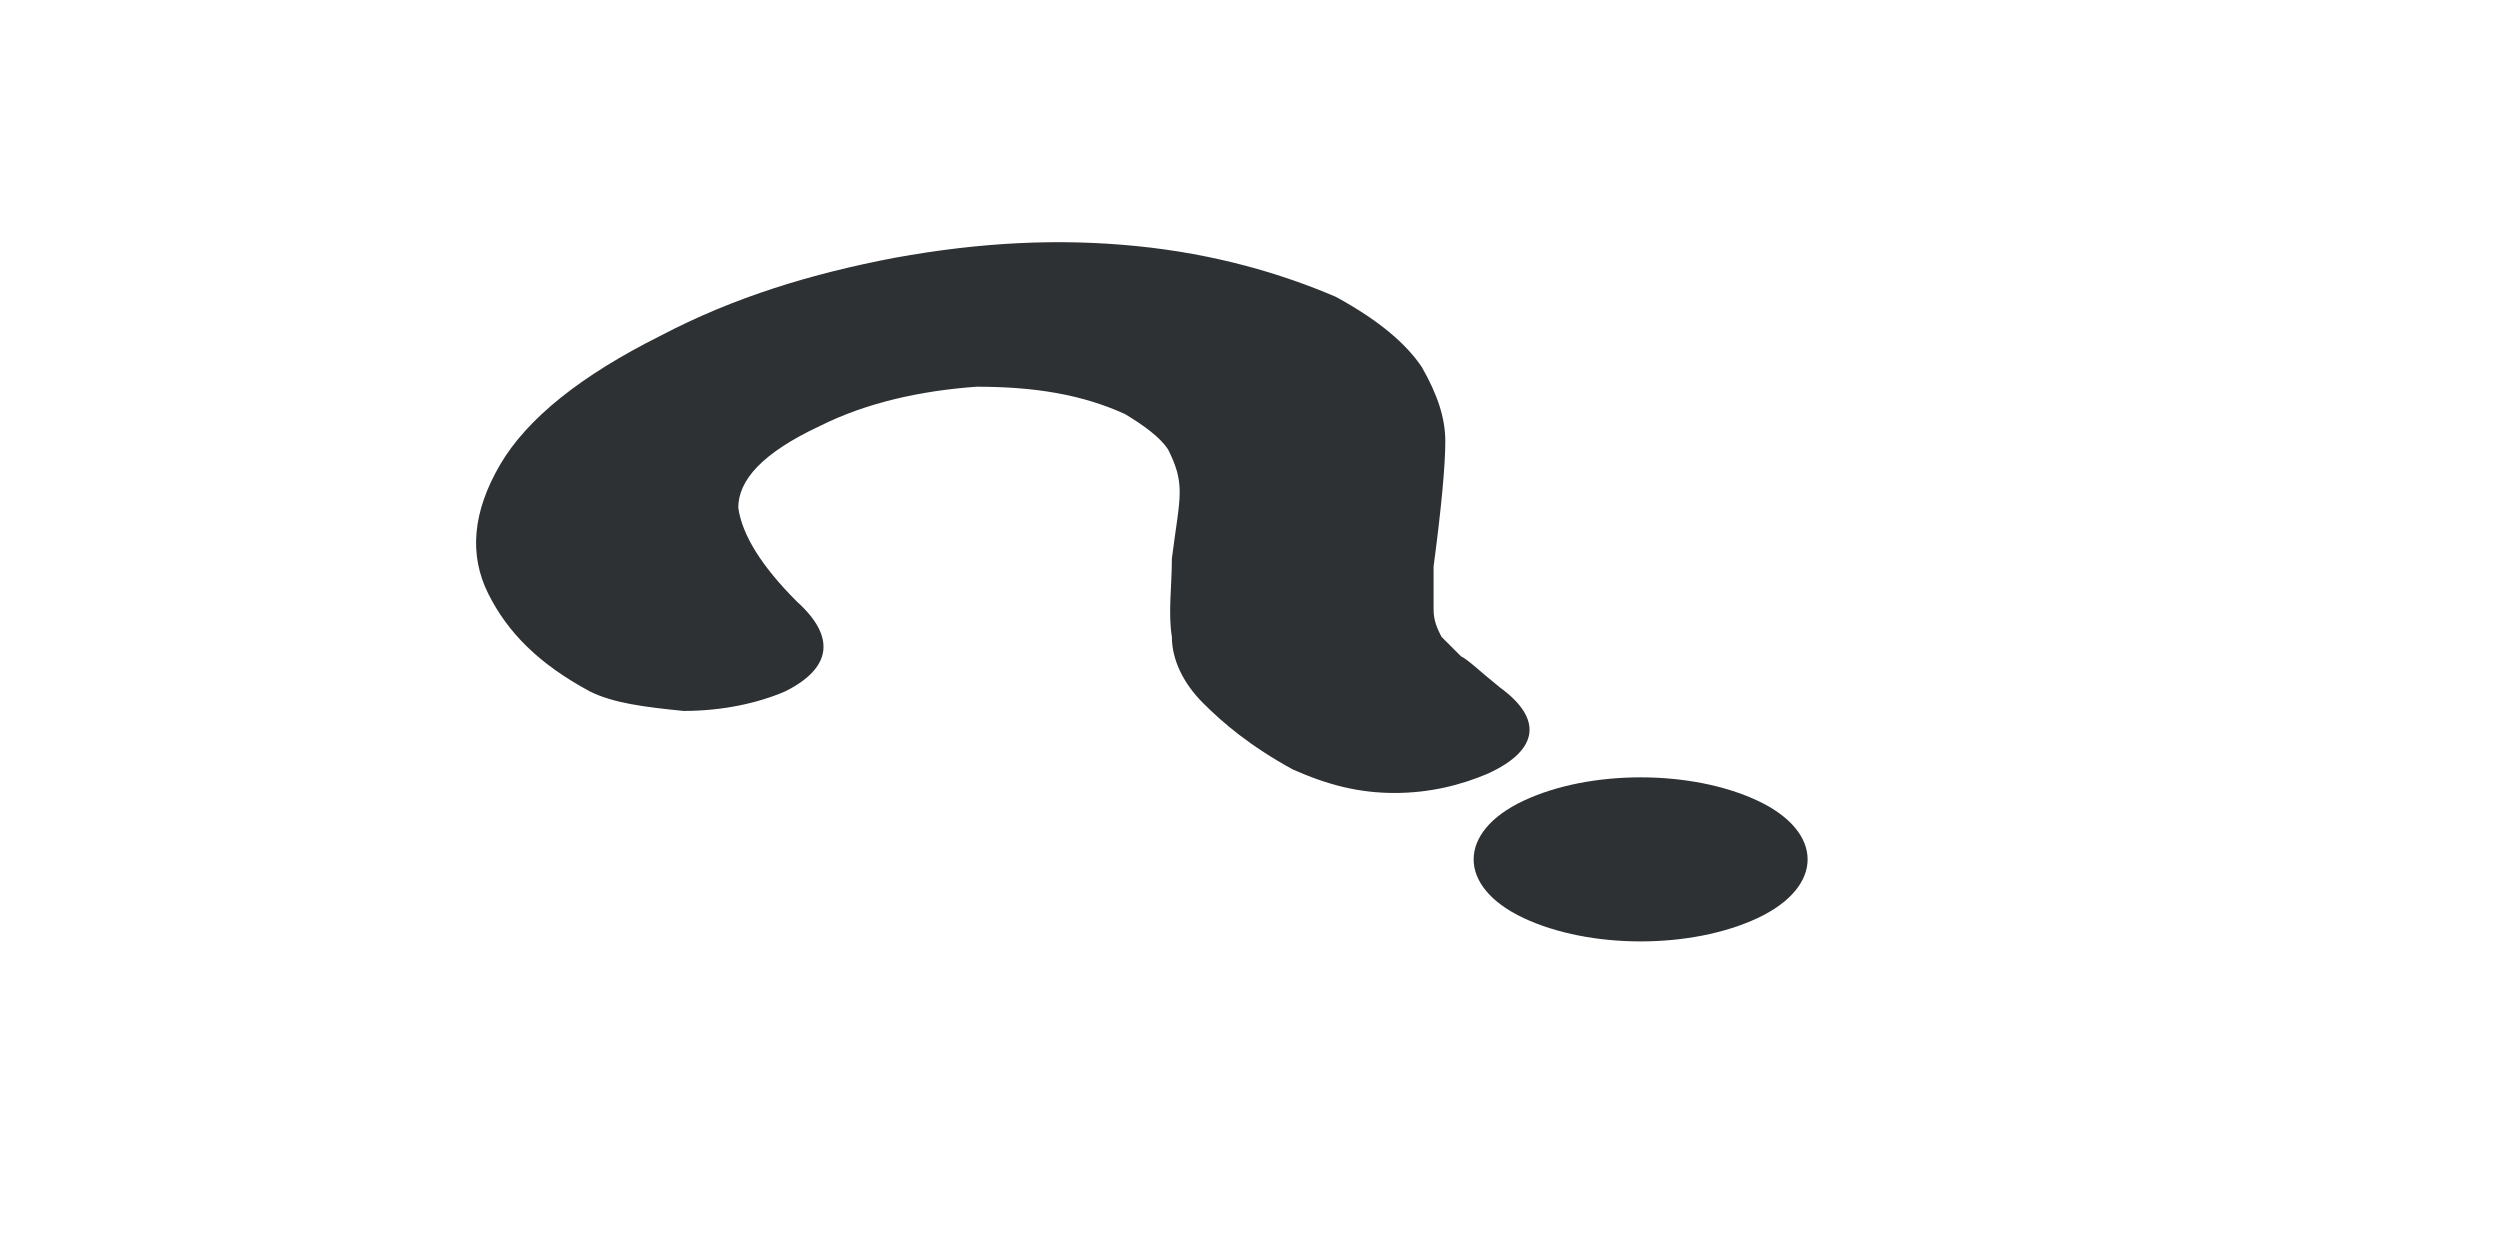 <?xml version="1.0" encoding="utf-8"?>
<!-- Generator: Adobe Illustrator 18.1.0, SVG Export Plug-In . SVG Version: 6.00 Build 0)  -->
<svg version="1.1" id="Layer_1" xmlns="http://www.w3.org/2000/svg" xmlns:xlink="http://www.w3.org/1999/xlink" x="0px" y="0px"
	 viewBox="0 0 64 32" enable-background="new 0 0 64 32" xml:space="preserve">
<g>
	<path fill-rule="evenodd" clip-rule="evenodd" fill="#2D3134" d="M29.1,6.3c-2-0.2-4-0.1-6.2,0.3c-2.1,0.4-4.1,1-6,2
		c-2,1-3.4,2.1-4.1,3.3c-0.7,1.2-0.8,2.3-0.3,3.3c0.5,1,1.3,1.8,2.6,2.5c0.6,0.3,1.4,0.4,2.4,0.5c1,0,1.9-0.2,2.6-0.5
		c1.2-0.6,1.3-1.4,0.3-2.3c-0.9-0.9-1.4-1.7-1.5-2.4c0-0.7,0.6-1.4,2.1-2.1c1.2-0.6,2.6-0.9,4-1c1.5,0,2.7,0.2,3.8,0.7
		c0.5,0.3,0.9,0.6,1.1,0.9c0.2,0.4,0.3,0.7,0.3,1.1c0,0.4-0.1,0.9-0.2,1.7C30,15,29.9,15.7,30,16.3c0,0.6,0.3,1.2,0.8,1.7
		s1.2,1.1,2.3,1.7c0.9,0.4,1.7,0.6,2.6,0.6c0.9,0,1.7-0.2,2.4-0.5c1.3-0.6,1.4-1.4,0.3-2.2c-0.5-0.4-0.8-0.7-1-0.8
		c-0.2-0.2-0.3-0.3-0.5-0.5c-0.1-0.2-0.2-0.4-0.2-0.7c0-0.3,0-0.6,0-1.1c0.2-1.5,0.3-2.6,0.3-3.2s-0.2-1.2-0.6-1.9
		c-0.4-0.6-1.1-1.2-2.2-1.8C32.8,7,31.1,6.5,29.1,6.3z"/>
	<path fill-rule="evenodd" clip-rule="evenodd" fill="#2D3134" d="M39,20.5c-1.7,0.8-1.7,2.2,0,3s4.3,0.8,6,0s1.7-2.2,0-3
		S40.7,19.7,39,20.5z"/>
</g>
</svg>
